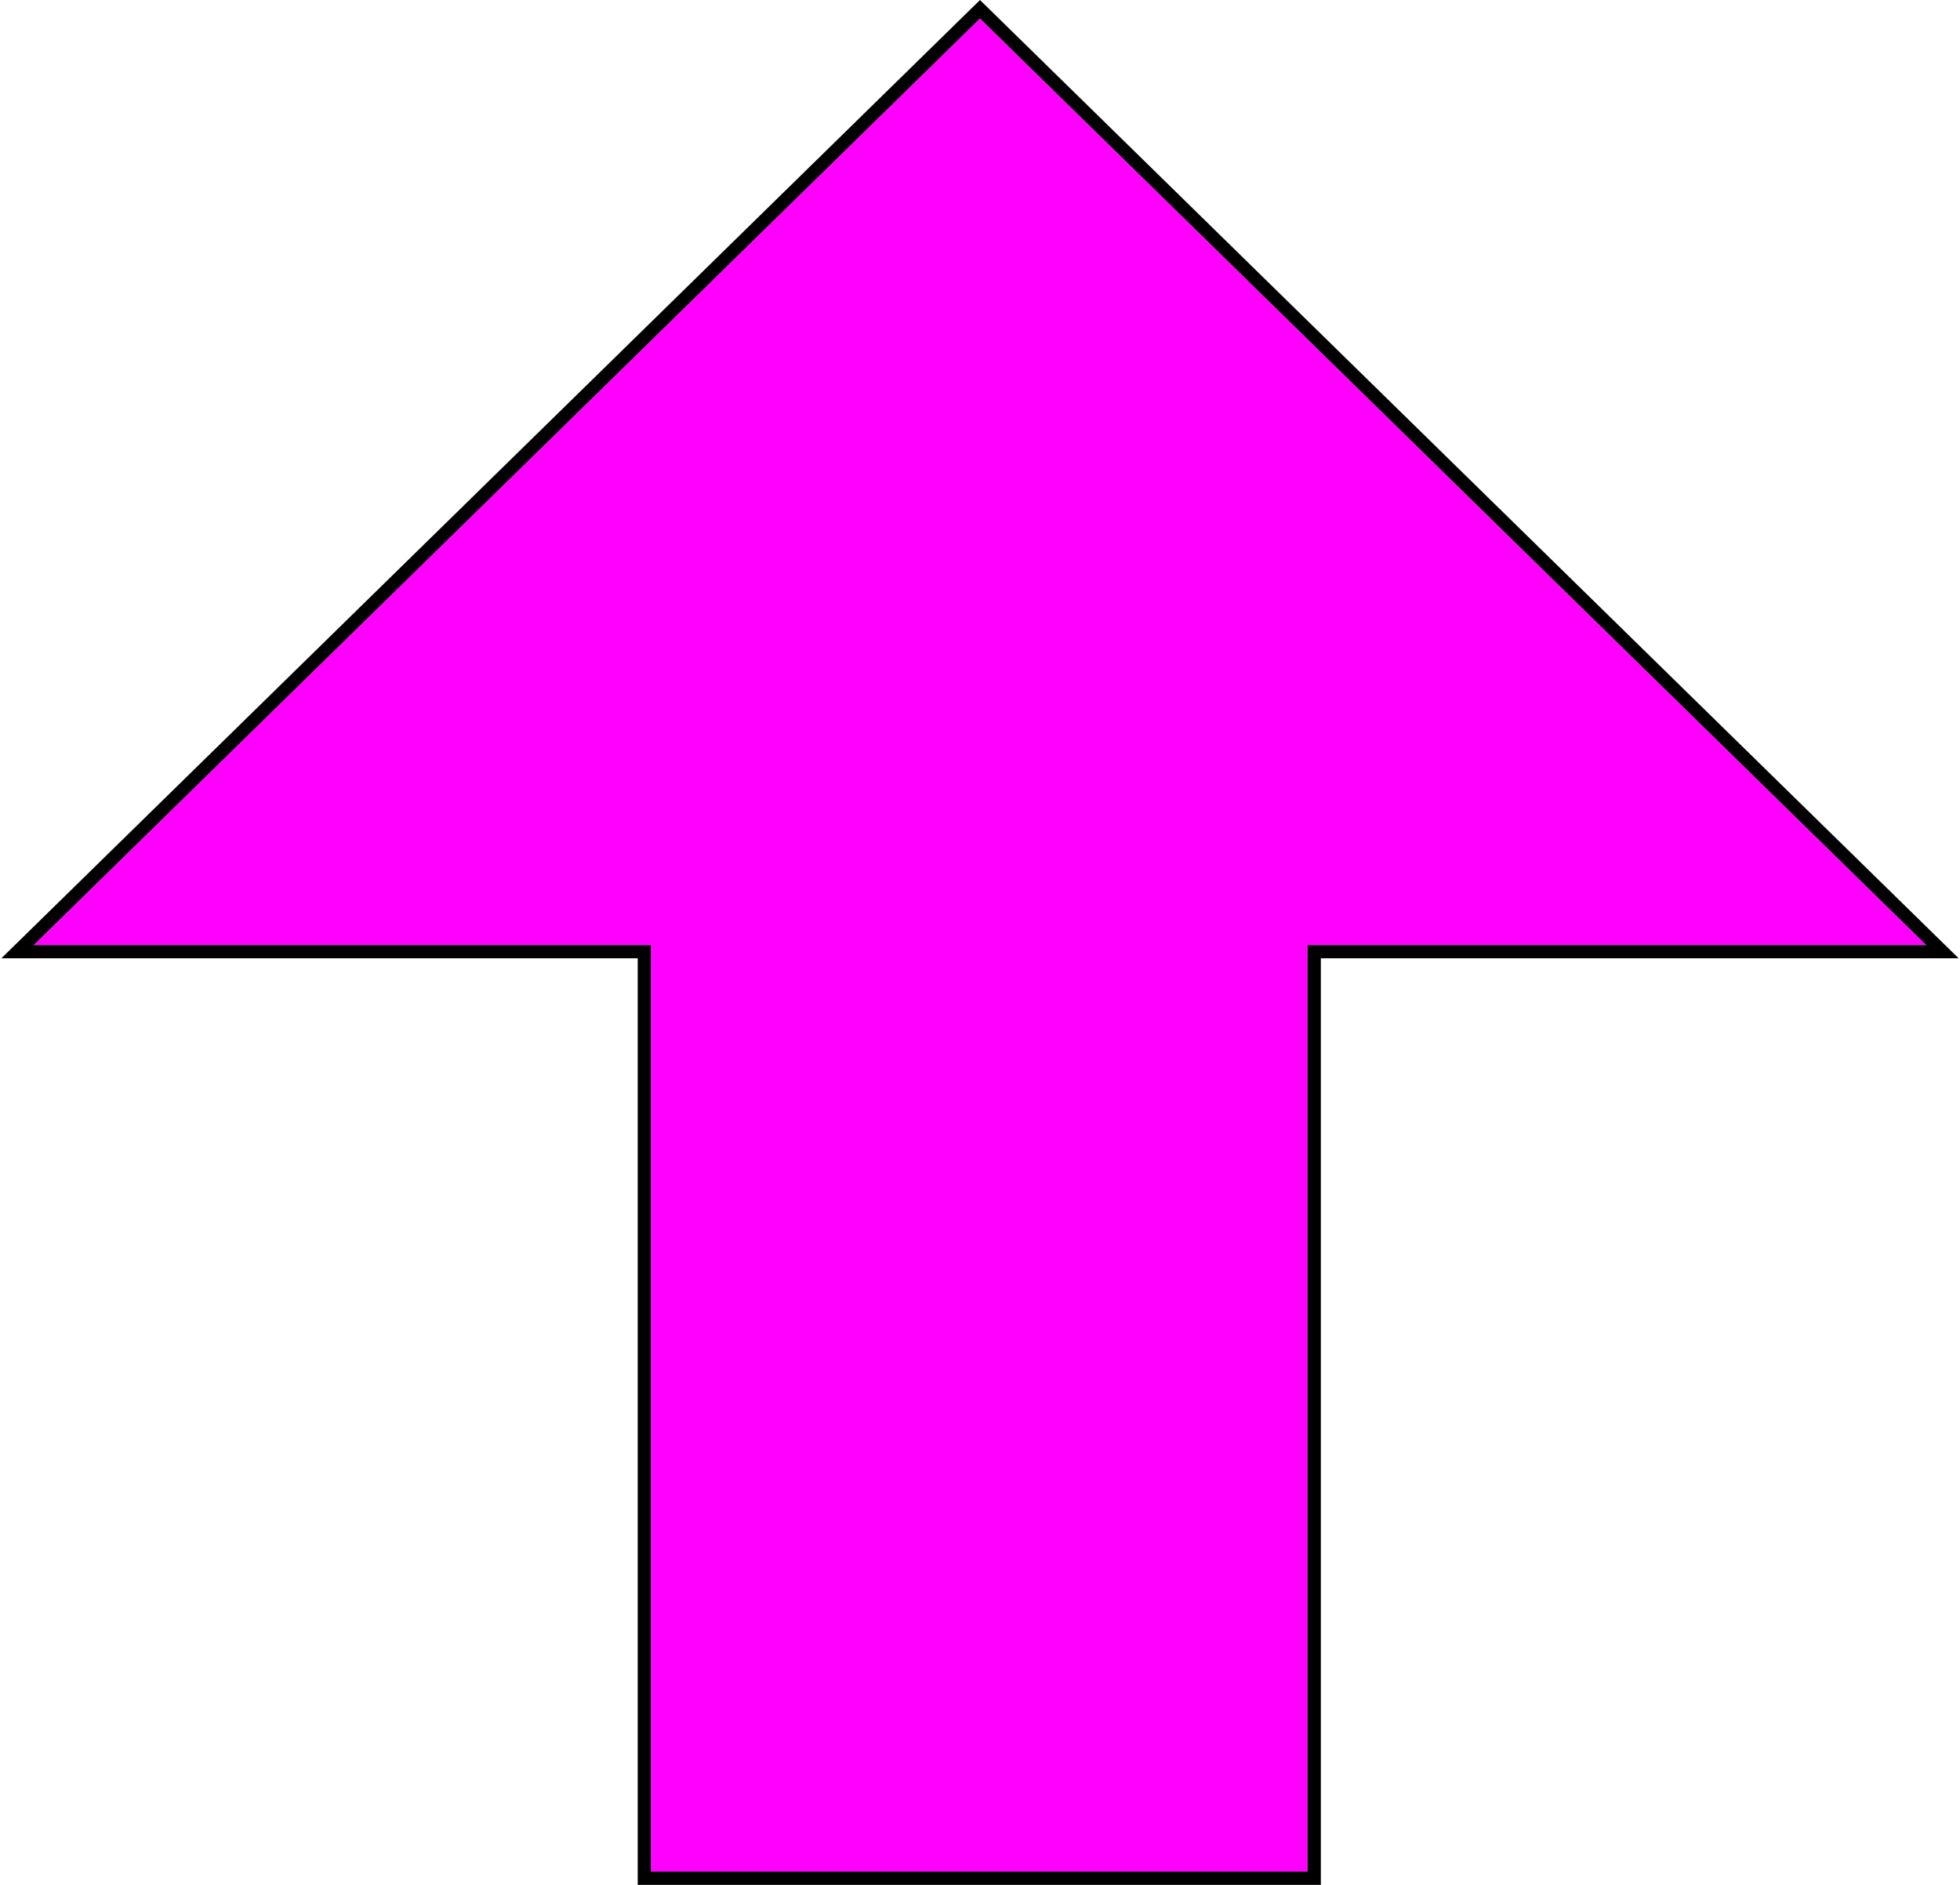 <?xml version="1.0" encoding="UTF-8"?>
<!DOCTYPE svg PUBLIC "-//W3C//DTD SVG 1.1//EN" "http://www.w3.org/Graphics/SVG/1.1/DTD/svg11.dtd">
<!-- Creator: CorelDRAW 2021.5 -->
<svg xmlns="http://www.w3.org/2000/svg" xml:space="preserve" width="286px" height="275px" version="1.1" style="shape-rendering:geometricPrecision; text-rendering:geometricPrecision; image-rendering:optimizeQuality; fill-rule:evenodd; clip-rule:evenodd"
viewBox="0 0 357.48 344.19"
 xmlns:xlink="http://www.w3.org/1999/xlink"
 xmlns:xodm="http://www.corel.com/coreldraw/odm/2003">
 <defs>
  <style type="text/css">
   <![CDATA[
    .fil1 {fill:black}
    .fil0 {fill:fuchsia;fill-rule:nonzero}
   ]]>
  </style>
 </defs>
 <g id="Слой_x0020_1">
  <g>
   <polygon class="fil0" points="238.57,341.77 238.57,172.58 351.56,172.58 178.74,3.38 5.92,172.58 118.65,172.58 118.65,341.77 "/>
   <path id="_1" class="fil1" d="M238.57 341.77l0 -169.19 112.99 0 -172.82 -169.2 -172.82 169.2 112.73 0 0 169.19 119.92 0zm2.42 -166.78l0 166.78 0 2.42 -2.42 0 -119.92 0 -2.42 0 0 -2.42 0 -166.78 -110.31 0 -5.91 0 4.22 -4.13 172.82 -169.2 1.69 -1.65 1.69 1.65 172.82 169.2 4.22 4.13 -5.91 0 -110.57 0z"/>
  </g>
 </g>
</svg>

